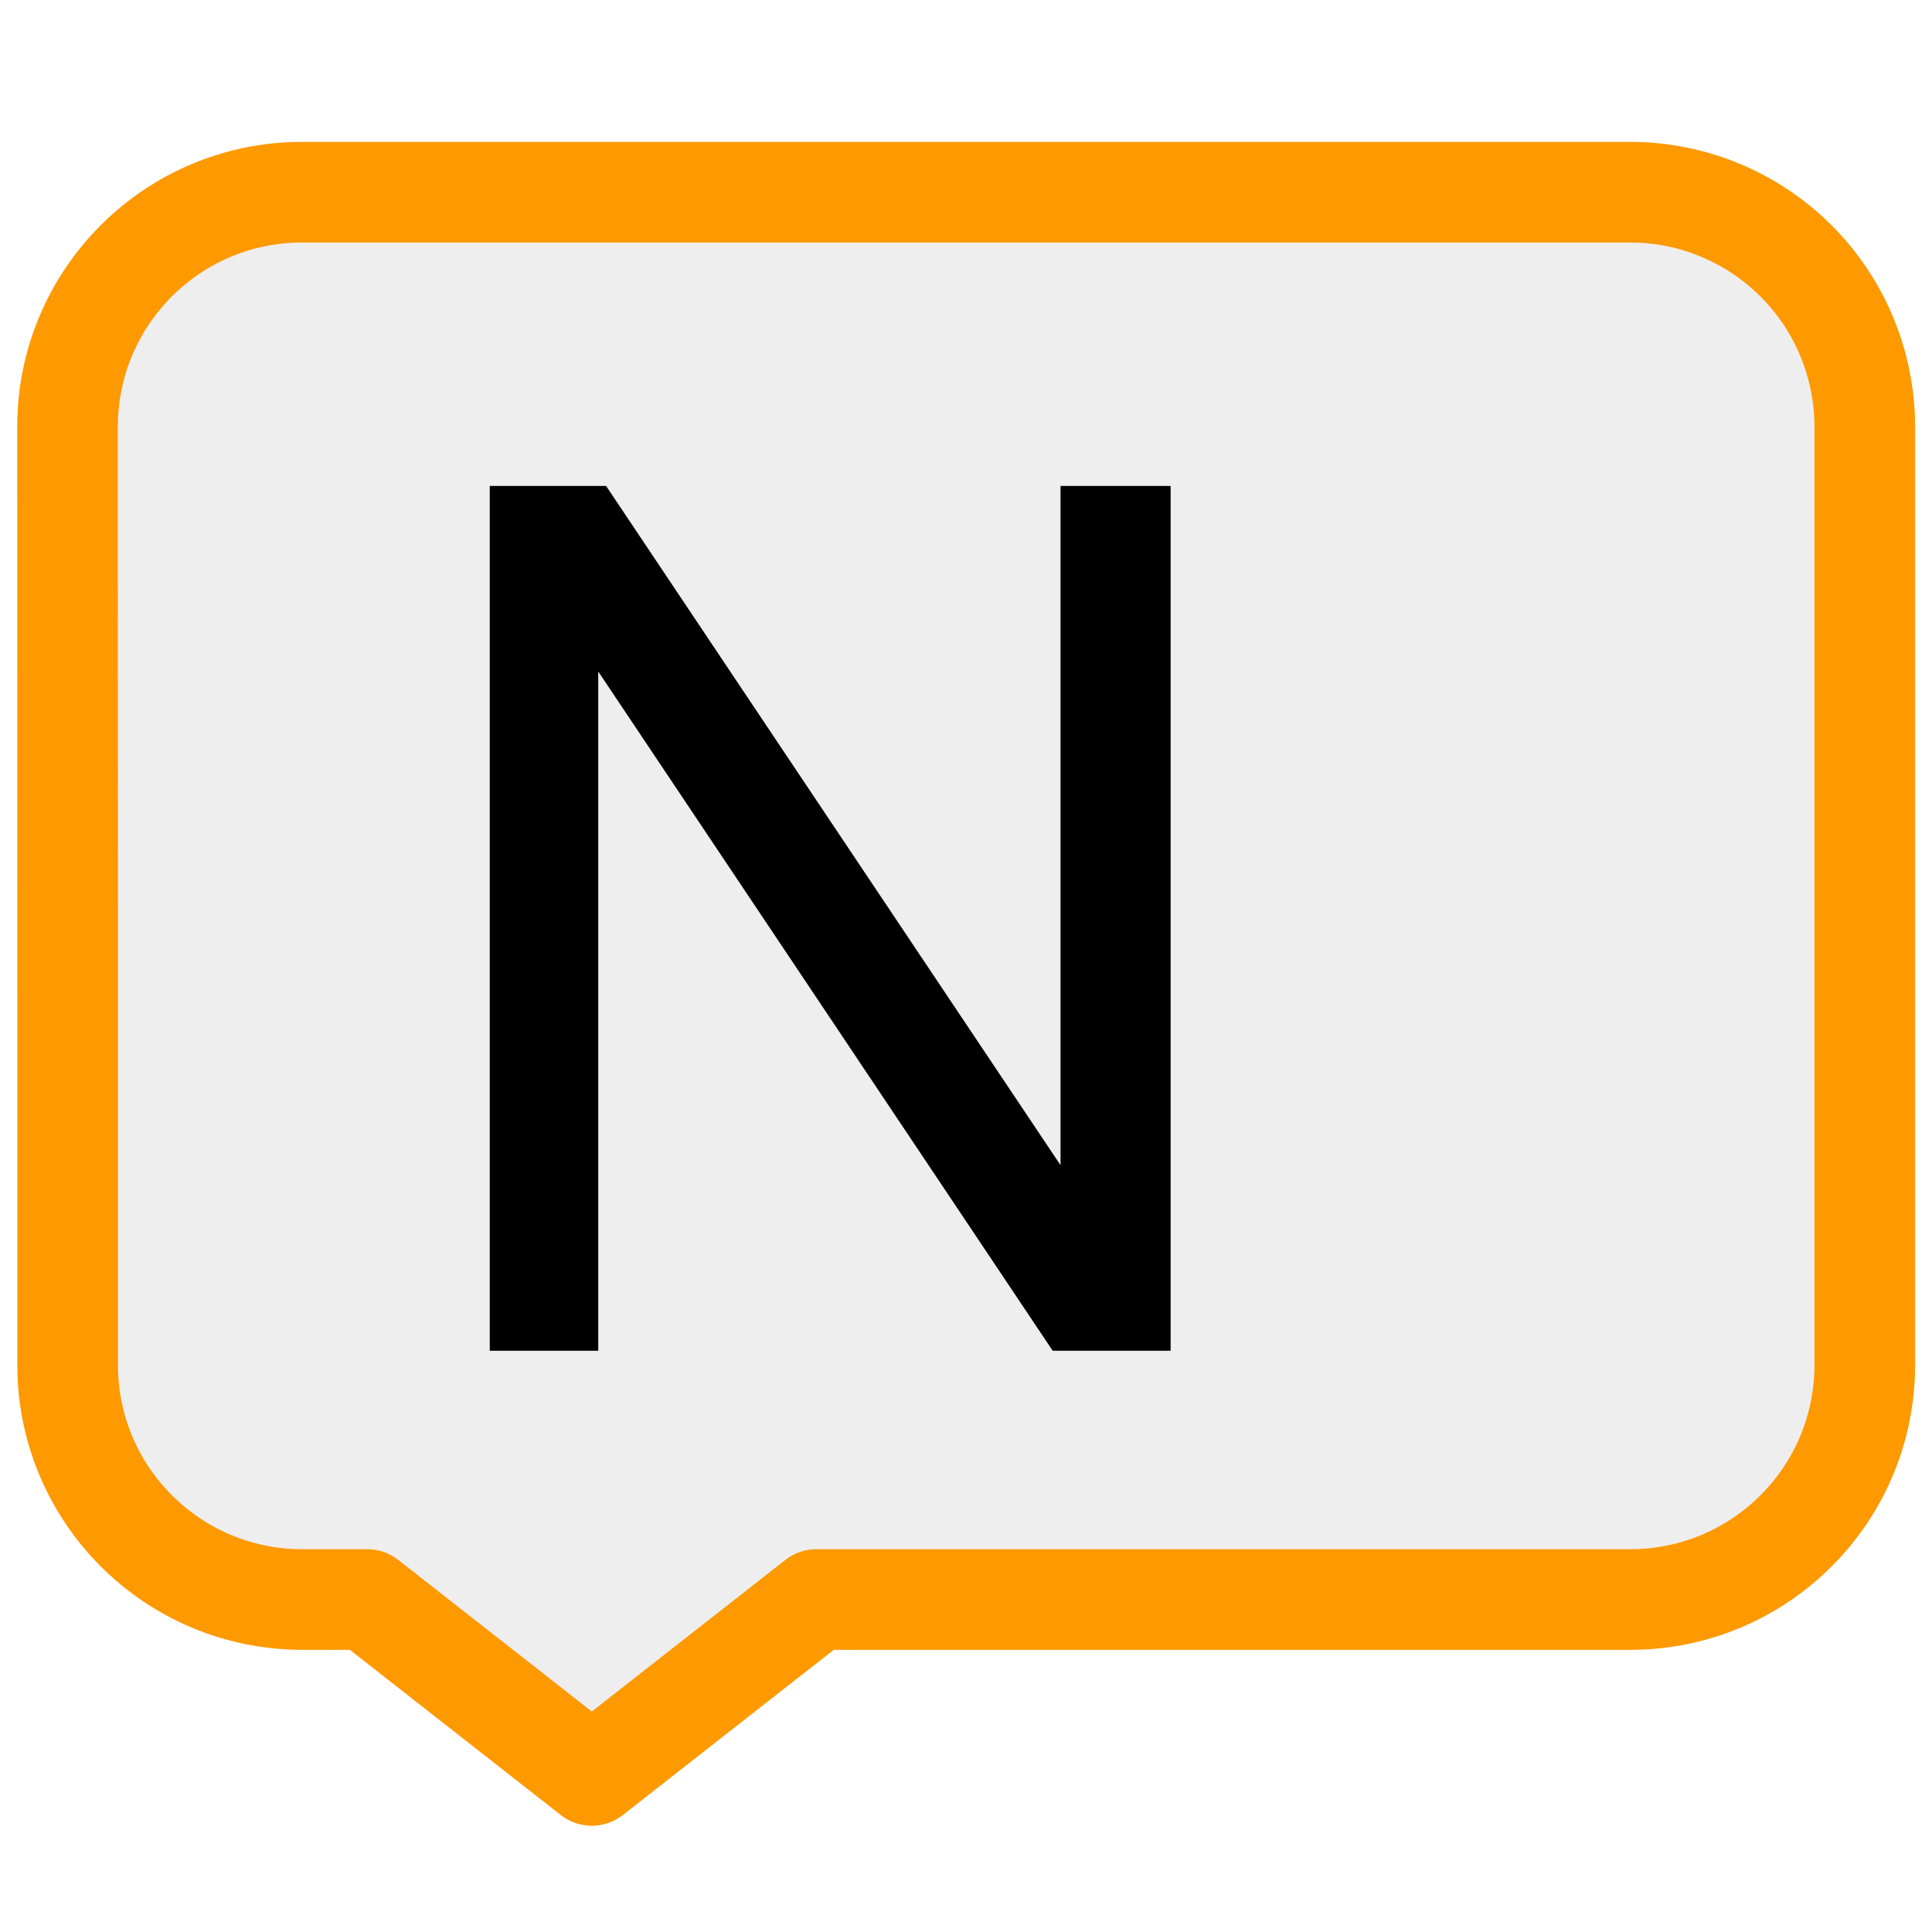 <svg version="1.1" viewBox="0.0 0.0 19.199 19.199" fill="none" stroke="none" stroke-linecap="square" stroke-miterlimit="10" xmlns:xlink="http://www.w3.org/1999/xlink" xmlns="http://www.w3.org/2000/svg"><rect x="0.0" y="0.0" width="19.199" height="19.199" fill="#808080" stroke="none"/><clipPath id="p.0"><path d="m0 0l19.199 0l0 19.199l-19.199 0l0 -19.199z" clip-rule="nonzero"/></clipPath><g clip-path="url(#p.0)"><path fill="#ffffff" d="m0 0l19.199 0l0 19.199l-19.199 0z" fill-rule="evenodd"/><path fill="#eeeeee" d="m0.671 4.241l0 0c0 -1.287 1.043 -2.331 2.331 -2.331l0.646 0l0 0l4.465 0l8.087 0c0.618 0 1.211 0.246 1.648 0.683c0.437 0.437 0.683 1.03 0.683 1.648l0 5.827l0 0l0 3.496l0 0c0 1.287 -1.043 2.331 -2.331 2.331l-8.087 0l-2.232 1.748l-2.232 -1.748l-0.646 0l0 0c-1.287 0 -2.331 -1.043 -2.331 -2.331l0 0l0 -3.496l0 0z" fill-rule="evenodd"/><path stroke="#ff9900" stroke-width="1.0" stroke-linejoin="round" stroke-linecap="butt" d="m0.671 4.241l0 0c0 -1.287 1.043 -2.331 2.331 -2.331l0.646 0l0 0l4.465 0l8.087 0c0.618 0 1.211 0.246 1.648 0.683c0.437 0.437 0.683 1.03 0.683 1.648l0 5.827l0 0l0 3.496l0 0c0 1.287 -1.043 2.331 -2.331 2.331l-8.087 0l-2.232 1.748l-2.232 -1.748l-0.646 0l0 0c-1.287 0 -2.331 -1.043 -2.331 -2.331l0 0l0 -3.496l0 0z" fill-rule="evenodd"/><path fill="#000000" d="m4.867 13.423l0 -8.594l1.156 0l4.516 6.75l0 -6.75l1.094 0l0 8.594l-1.172 0l-4.516 -6.75l0 6.75l-1.078 0z" fill-rule="nonzero"/></g></svg>